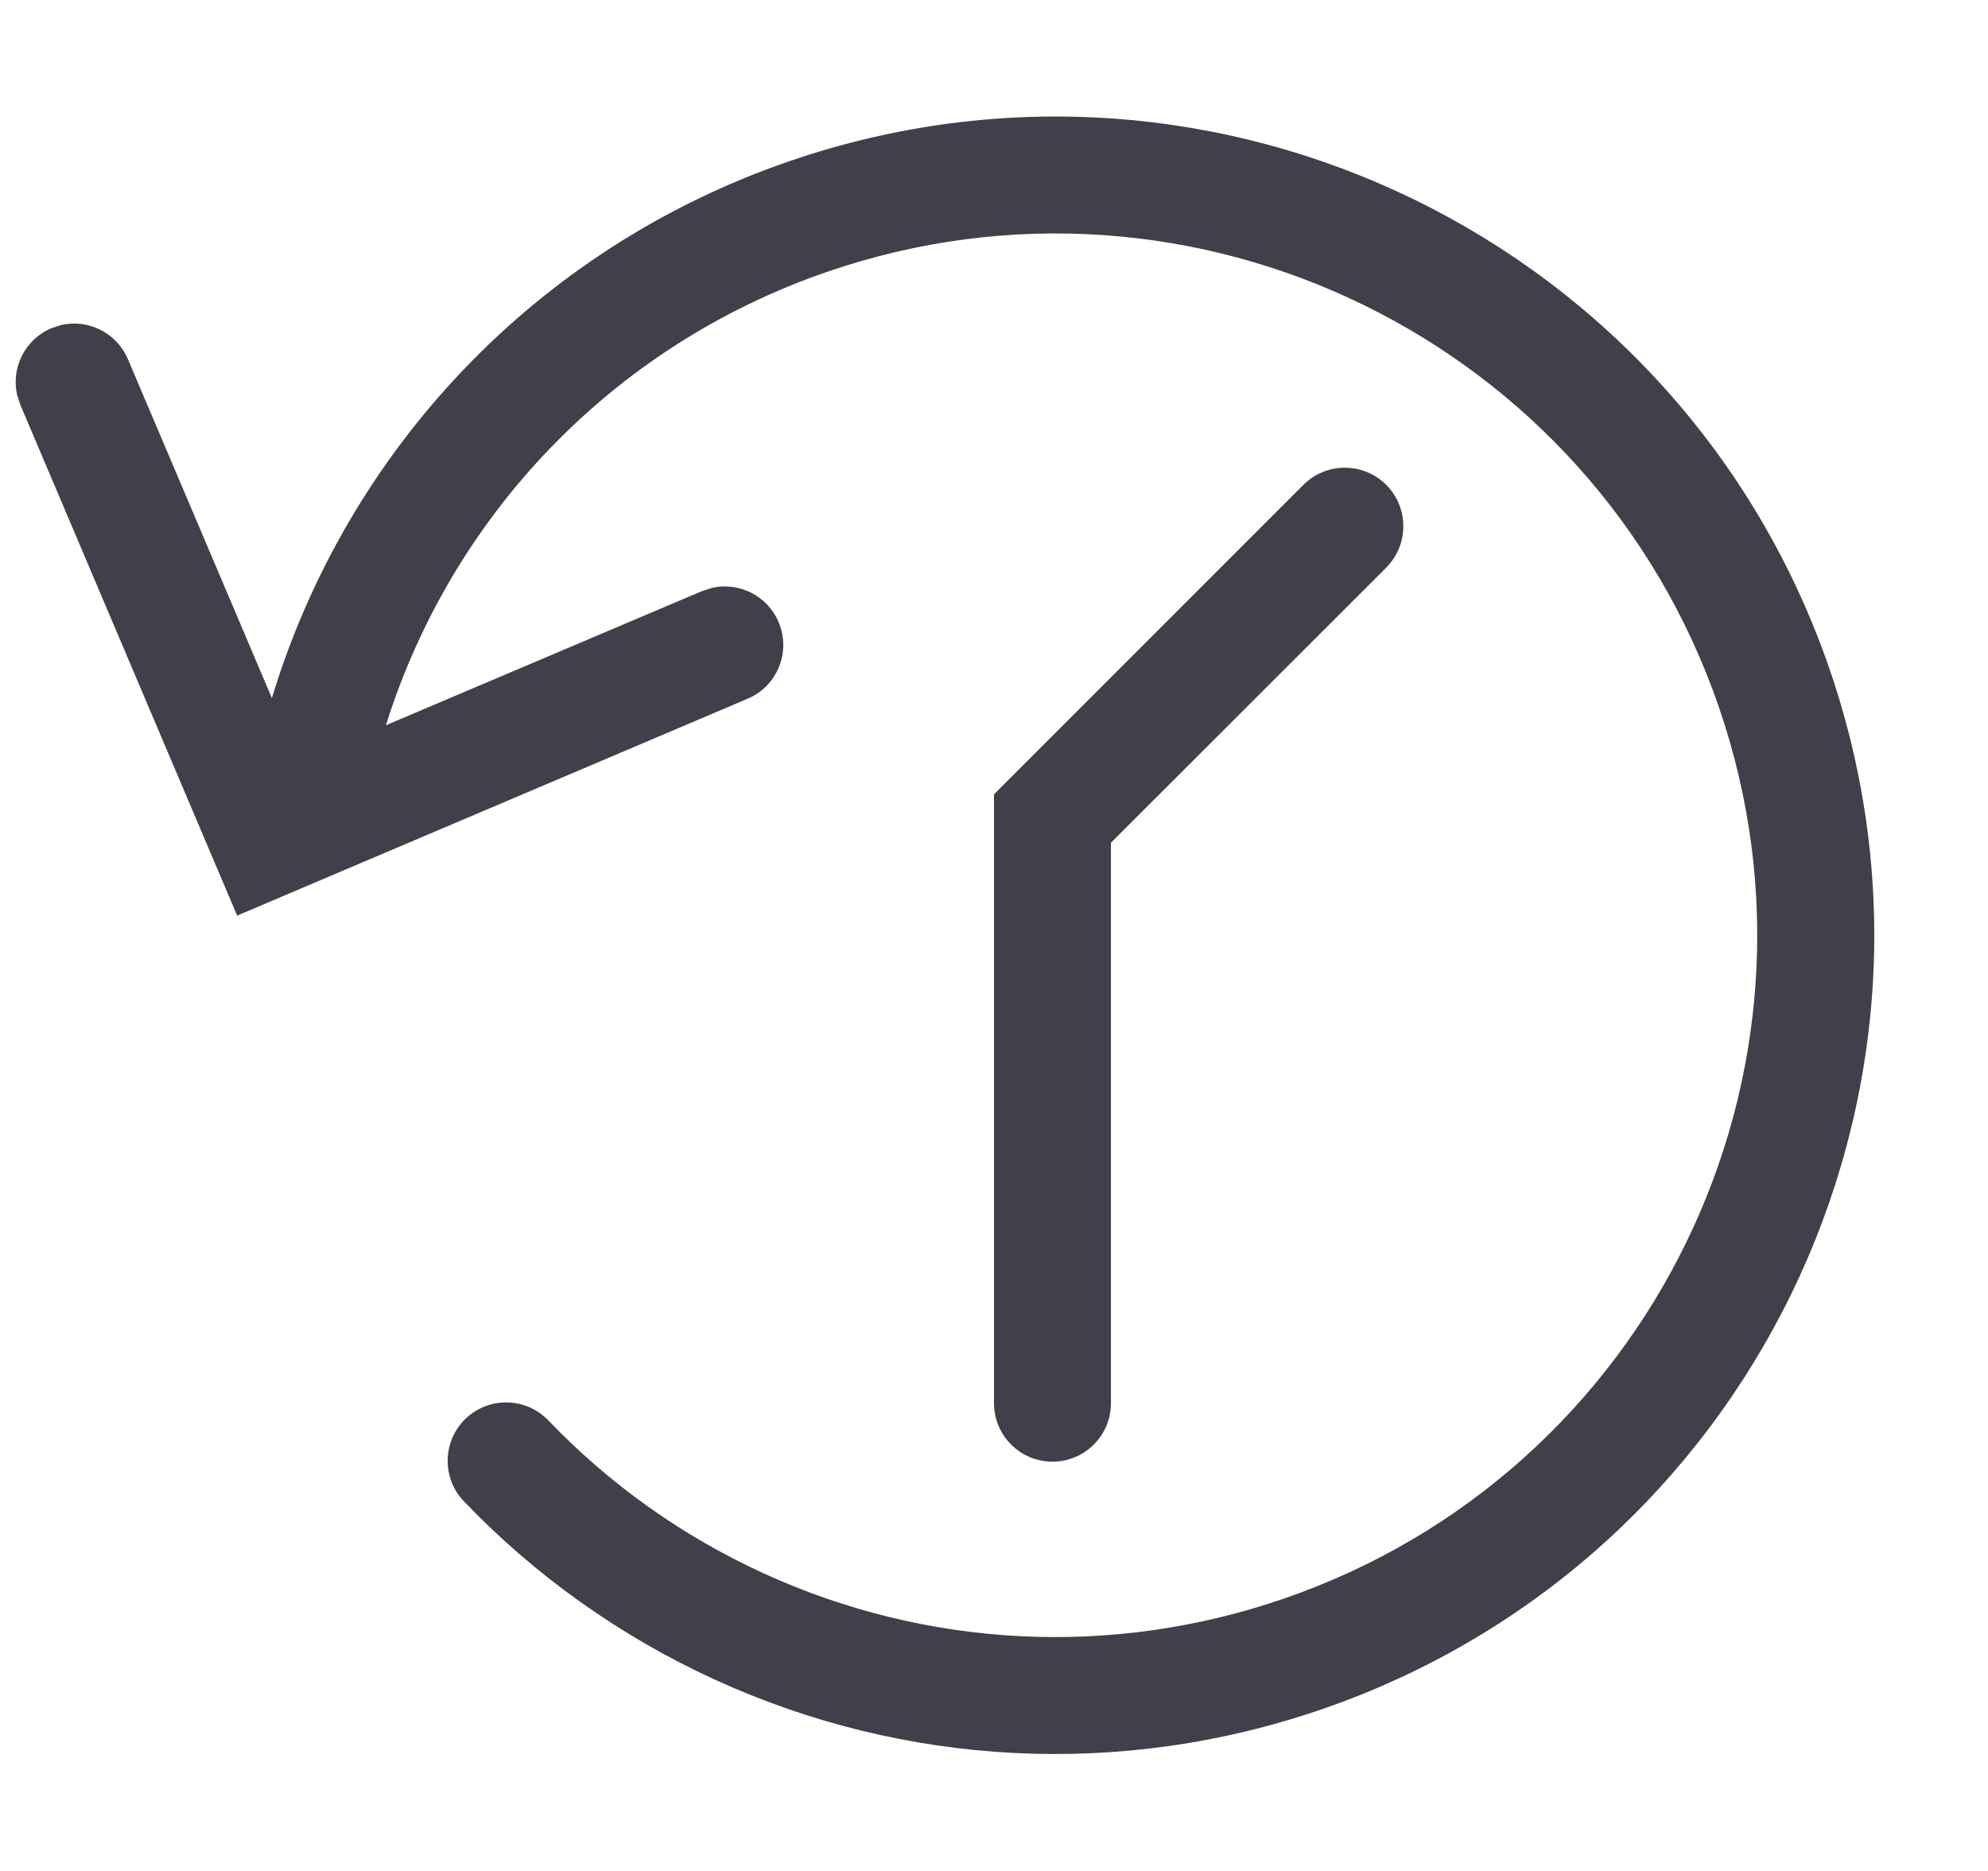 <svg width="17" height="16" viewBox="0 0 17 16" fill="none" xmlns="http://www.w3.org/2000/svg">
<path fill-rule="evenodd" clip-rule="evenodd" d="M0.439 2.807C0.213 2.903 0.094 3.145 0.146 3.377L0.174 3.462L2.028 7.83L6.394 5.975C6.648 5.867 6.766 5.574 6.658 5.32C6.562 5.094 6.32 4.975 6.089 5.027L6.003 5.055L3.3 6.202C3.864 4.406 5.242 2.955 7.072 2.325C10.205 1.246 13.62 2.912 14.698 6.045C15.777 9.178 14.112 12.592 10.979 13.671C9.502 14.18 7.92 14.091 6.528 13.454C5.838 13.138 5.214 12.695 4.689 12.147C4.498 11.948 4.182 11.941 3.982 12.132C3.783 12.323 3.776 12.64 3.967 12.839C4.579 13.478 5.308 13.995 6.111 14.363C7.734 15.106 9.582 15.21 11.304 14.617C14.96 13.358 16.903 9.375 15.644 5.719C14.385 2.064 10.402 0.121 6.746 1.38C4.59 2.122 2.97 3.844 2.325 5.97L1.094 3.072C0.998 2.846 0.756 2.727 0.524 2.779L0.439 2.807ZM11.854 4.854C12.049 4.658 12.049 4.342 11.854 4.146C11.658 3.951 11.342 3.951 11.146 4.146L8.647 6.646L8.5 6.793V7V12C8.5 12.276 8.724 12.5 9 12.5C9.276 12.5 9.5 12.276 9.5 12V7.207L11.854 4.854Z" fill="#40404B"/>
</svg>
